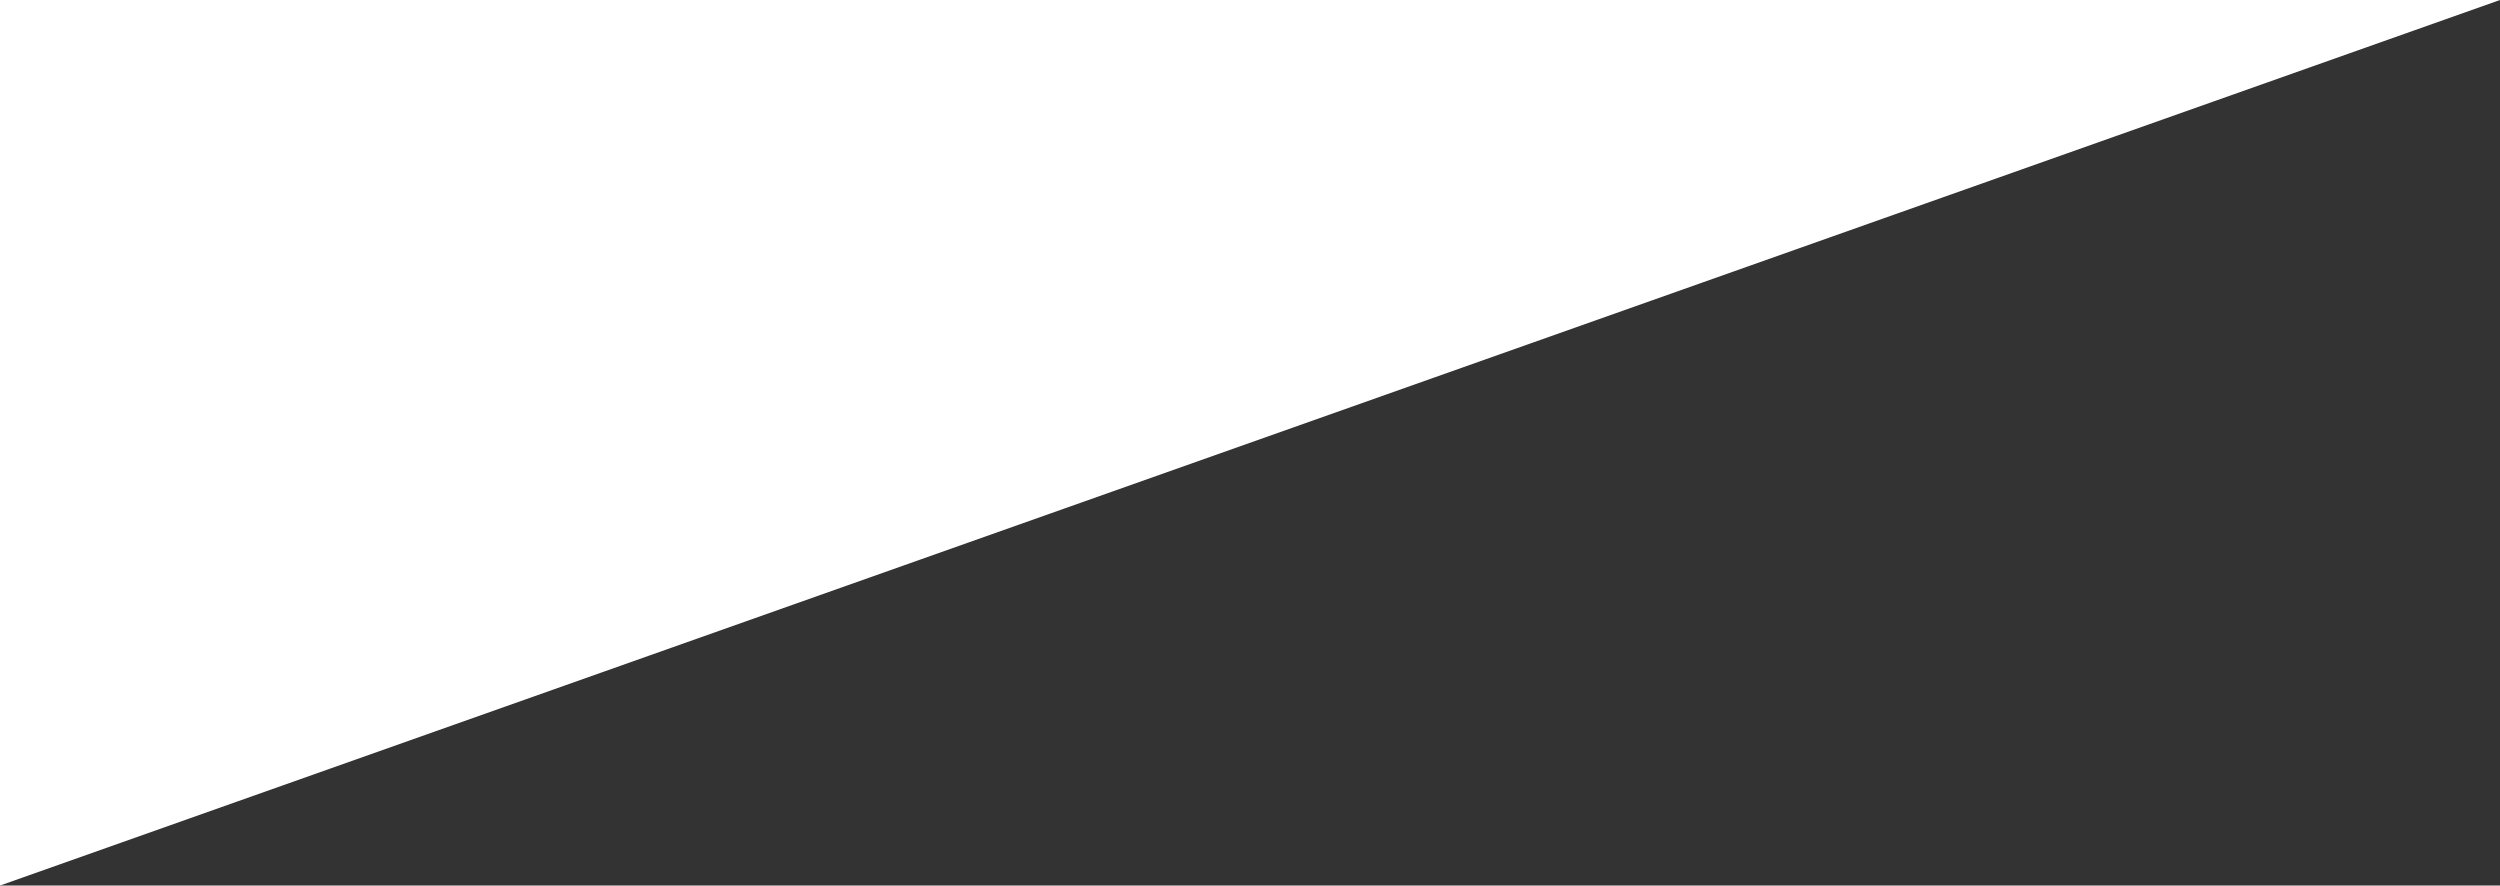 <svg data-name="Layer 1" xmlns="http://www.w3.org/2000/svg" viewBox="0 0 32 11.335"><rect x="0" y="0" width="32" height="11.335" fill="#333333" stroke="none"/><title>Untitled-1</title><path fill="#fff" d="M0 0h32L0 11.335V0z"/></svg>